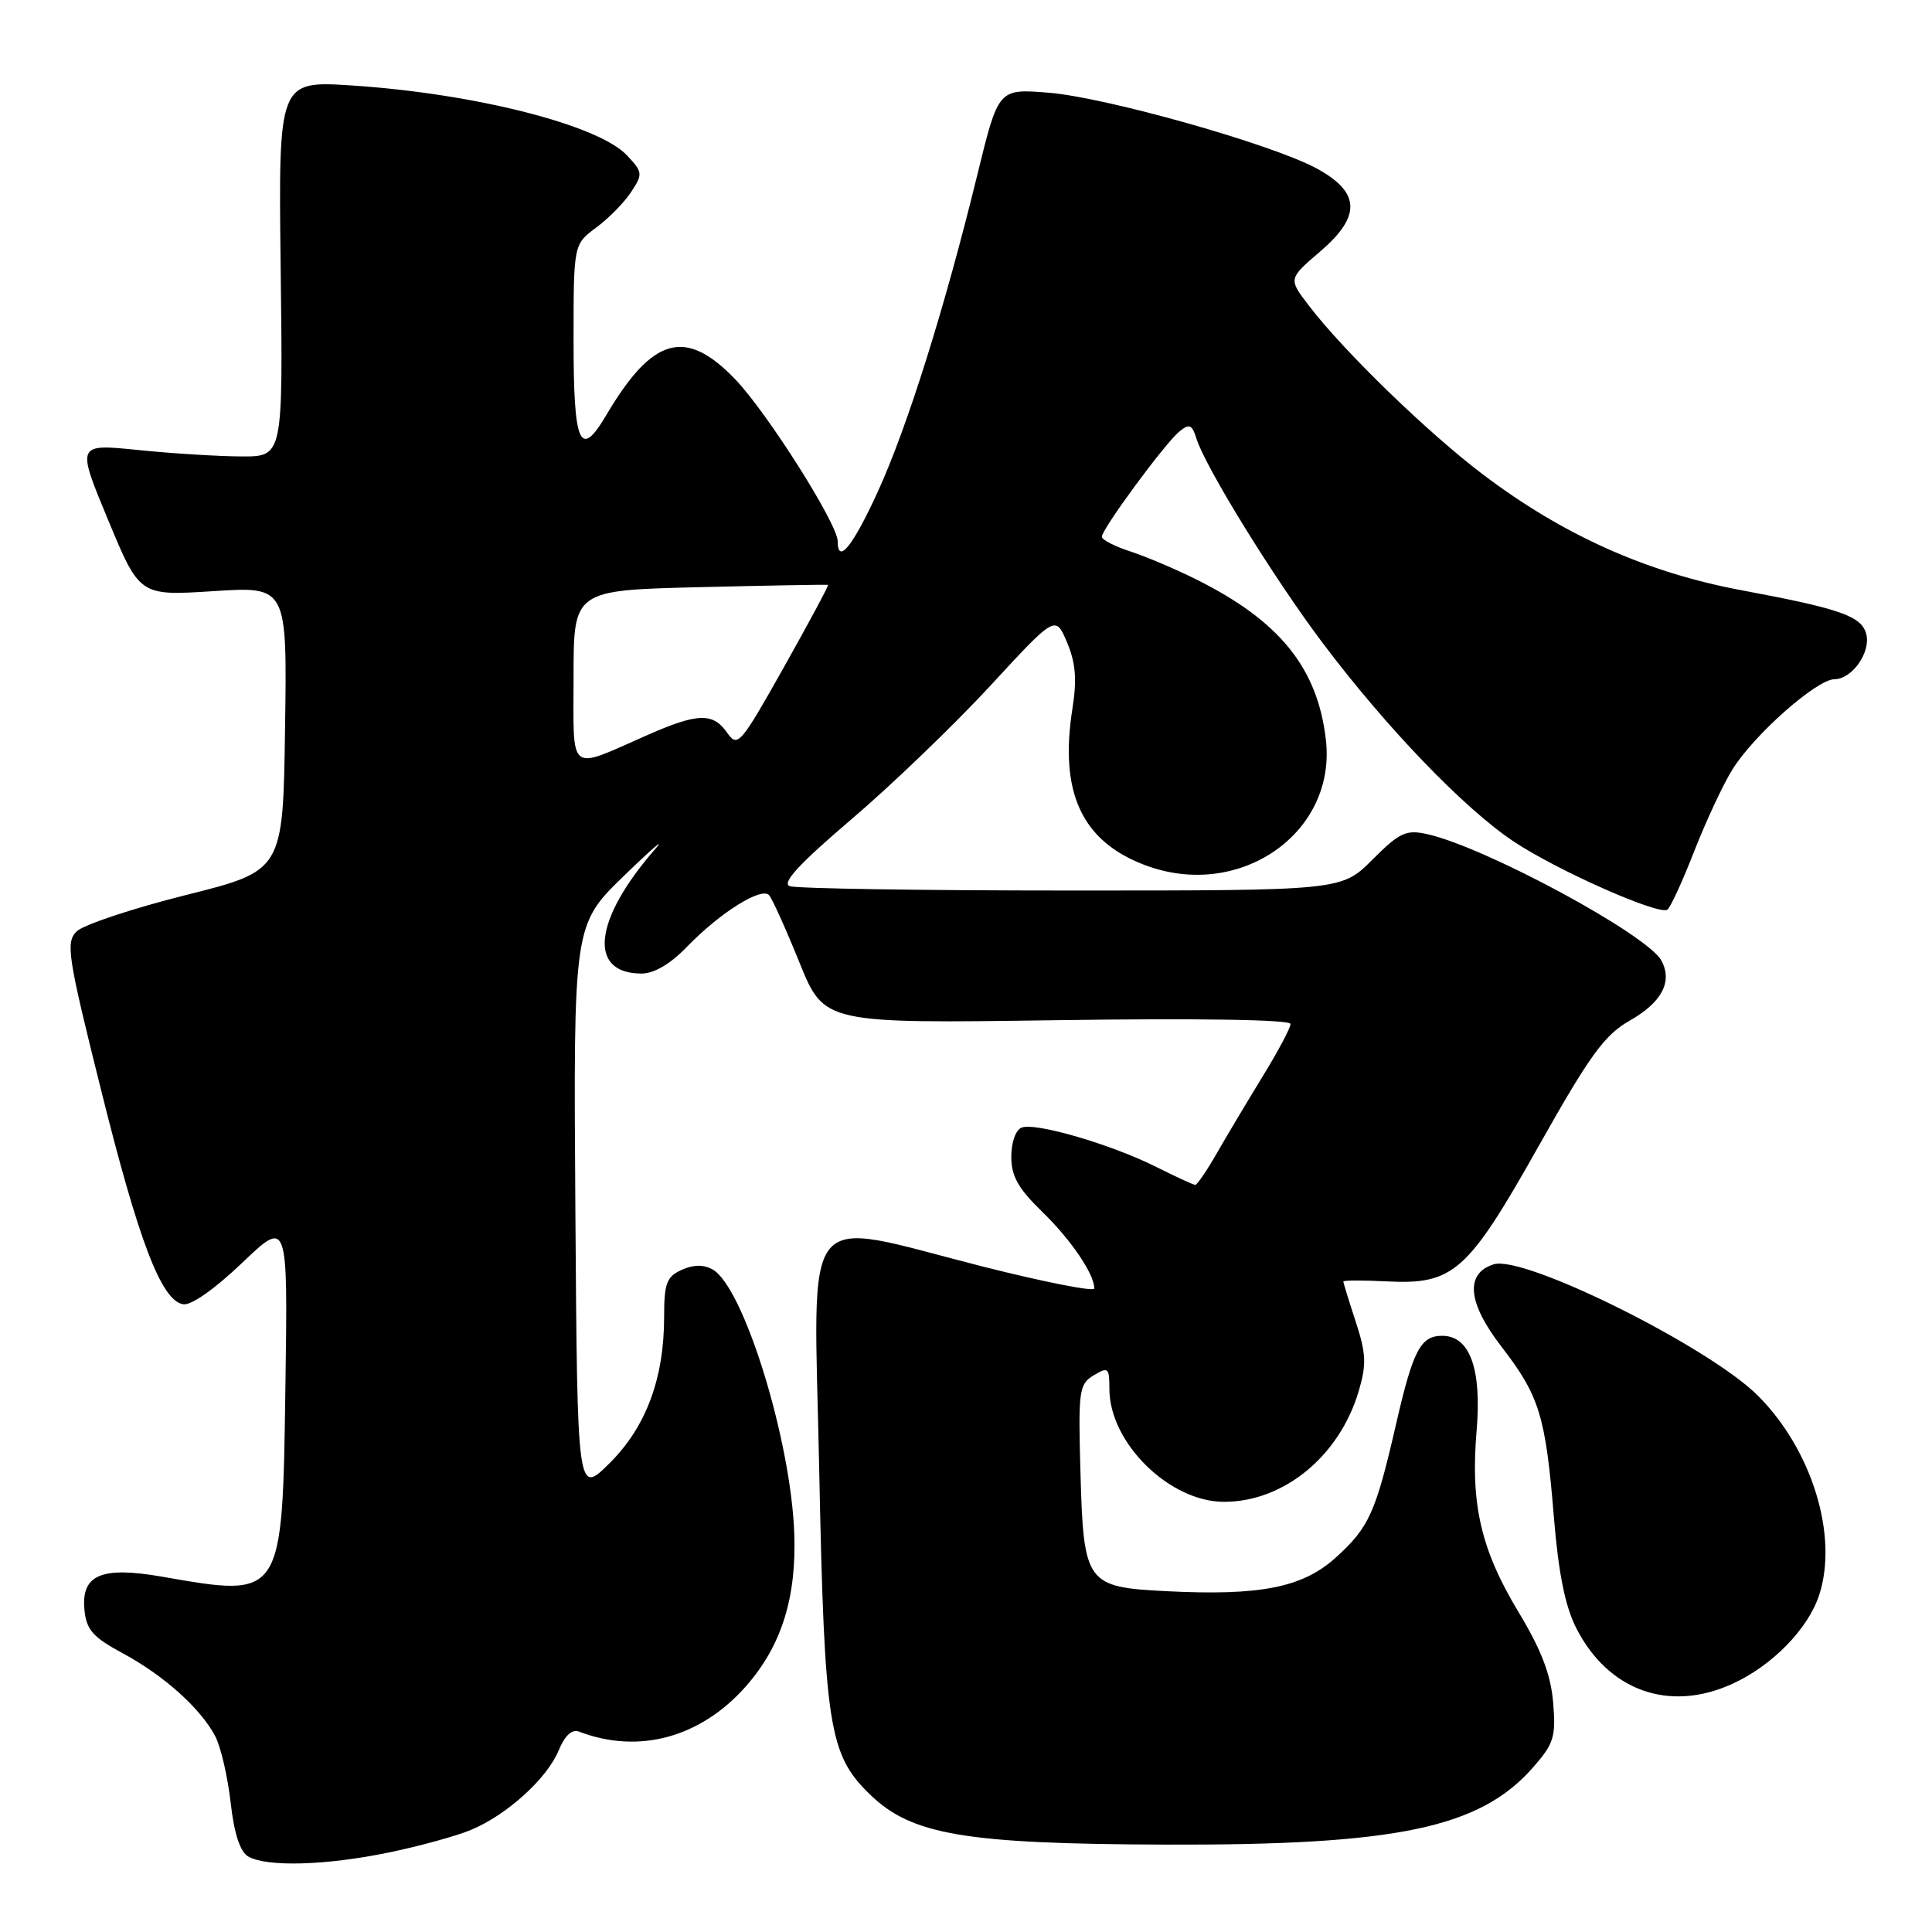 <?xml version="1.0" encoding="UTF-8" standalone="no"?>
<!DOCTYPE svg PUBLIC "-//W3C//DTD SVG 1.1//EN" "http://www.w3.org/Graphics/SVG/1.1/DTD/svg11.dtd" >
<svg xmlns="http://www.w3.org/2000/svg" xmlns:xlink="http://www.w3.org/1999/xlink" version="1.1" viewBox="0 0 256 256">
 <g >
 <path fill="currentColor"
d=" M 51.49 245.47 C 55.57 244.63 60.48 243.28 62.41 242.47 C 67.17 240.49 72.48 235.67 74.02 231.95 C 74.85 229.95 75.79 229.09 76.73 229.45 C 84.63 232.48 92.85 230.24 98.85 223.43 C 103.56 218.08 105.57 211.67 105.24 203.07 C 104.76 190.63 98.51 170.50 94.42 168.21 C 93.21 167.54 91.87 167.56 90.31 168.27 C 88.33 169.17 88.00 170.06 88.00 174.48 C 88.00 182.67 85.60 189.09 80.76 193.89 C 76.50 198.11 76.50 198.11 76.24 160.32 C 75.98 122.54 75.98 122.54 82.71 116.02 C 86.41 112.43 88.27 110.85 86.82 112.50 C 78.65 121.85 77.86 129.00 85.00 129.00 C 86.68 129.00 88.84 127.73 91.05 125.43 C 95.41 120.93 100.91 117.48 101.91 118.62 C 102.34 119.11 104.15 123.13 105.94 127.56 C 109.21 135.62 109.21 135.62 140.10 135.18 C 158.99 134.91 171.00 135.11 171.00 135.68 C 171.00 136.20 169.36 139.29 167.35 142.56 C 165.35 145.83 162.61 150.41 161.27 152.75 C 159.93 155.09 158.63 157.00 158.38 157.00 C 158.13 157.00 155.81 155.93 153.22 154.63 C 147.31 151.66 137.22 148.70 135.38 149.41 C 134.59 149.71 134.00 151.35 134.00 153.27 C 134.00 155.85 134.92 157.48 138.08 160.55 C 141.89 164.24 145.00 168.81 145.00 170.73 C 145.00 171.19 138.36 169.88 130.25 167.83 C 105.67 161.59 107.82 158.92 108.55 194.75 C 109.24 228.77 109.82 232.50 115.28 237.78 C 120.80 243.14 127.86 244.33 154.50 244.42 C 185.12 244.52 196.09 242.21 203.12 234.21 C 205.90 231.04 206.18 230.16 205.80 225.59 C 205.49 221.89 204.24 218.63 201.25 213.67 C 196.22 205.34 194.83 199.33 195.66 189.55 C 196.35 181.37 194.76 177.00 191.10 177.00 C 188.24 177.00 187.24 178.90 185.02 188.56 C 182.28 200.49 181.42 202.38 176.97 206.41 C 172.59 210.36 166.99 211.47 154.55 210.84 C 143.93 210.31 143.58 209.83 143.17 195.21 C 142.86 184.24 142.97 183.42 144.92 182.24 C 146.85 181.08 147.00 181.21 147.00 184.04 C 147.00 191.17 154.95 199.00 162.19 199.00 C 170.12 199.00 177.49 192.94 180.04 184.32 C 181.08 180.80 181.02 179.35 179.64 175.13 C 178.74 172.38 178.00 169.98 178.00 169.81 C 178.00 169.64 180.58 169.63 183.75 169.79 C 192.62 170.24 194.47 168.59 203.91 151.81 C 210.66 139.82 212.61 137.14 215.91 135.26 C 220.20 132.83 221.65 130.09 220.15 127.29 C 218.32 123.85 196.71 112.19 189.08 110.52 C 186.31 109.91 185.45 110.31 181.85 113.91 C 177.76 118.00 177.76 118.00 141.96 118.00 C 122.27 118.00 105.48 117.74 104.64 117.42 C 103.55 117.00 105.92 114.44 112.84 108.54 C 118.19 103.98 126.45 96.03 131.21 90.88 C 139.86 81.50 139.86 81.50 141.39 85.12 C 142.53 87.82 142.71 90.04 142.11 93.84 C 140.35 104.98 143.31 111.42 151.63 114.60 C 164.18 119.40 177.16 110.41 175.68 97.96 C 174.56 88.46 169.54 82.27 158.50 76.77 C 155.75 75.40 151.81 73.73 149.75 73.06 C 147.69 72.39 146.00 71.52 146.00 71.12 C 146.00 70.10 154.34 58.77 156.25 57.20 C 157.60 56.09 157.94 56.23 158.54 58.13 C 159.77 61.99 168.77 76.57 175.26 85.20 C 183.71 96.43 194.05 107.18 200.61 111.53 C 206.35 115.34 219.74 121.28 220.93 120.54 C 221.32 120.30 222.92 116.82 224.49 112.80 C 226.06 108.79 228.34 103.89 229.58 101.92 C 232.45 97.32 240.75 90.00 243.08 90.00 C 245.40 90.00 247.92 86.42 247.29 84.02 C 246.67 81.64 243.92 80.67 230.81 78.22 C 218.20 75.87 207.12 70.91 196.50 62.87 C 189.15 57.31 178.00 46.49 173.42 40.48 C 170.71 36.94 170.71 36.94 174.91 33.34 C 180.39 28.66 180.27 25.49 174.50 22.34 C 168.62 19.13 146.52 12.88 138.90 12.28 C 132.29 11.75 132.29 11.75 129.51 23.13 C 125.18 40.82 120.25 56.53 116.32 65.14 C 113.00 72.39 111.00 74.87 111.00 71.72 C 111.00 69.44 101.68 54.71 97.45 50.29 C 90.85 43.39 86.48 44.60 80.32 55.03 C 76.85 60.90 76.00 58.96 76.00 45.19 C 76.00 32.38 76.00 32.38 78.99 30.16 C 80.64 28.95 82.73 26.82 83.63 25.44 C 85.20 23.05 85.17 22.81 83.07 20.58 C 79.30 16.56 62.93 12.40 46.69 11.33 C 36.89 10.69 36.89 10.69 37.19 35.60 C 37.50 60.50 37.50 60.50 32.00 60.48 C 28.98 60.47 22.82 60.09 18.32 59.63 C 10.13 58.80 10.13 58.80 14.32 68.88 C 18.50 78.96 18.50 78.96 28.27 78.33 C 38.05 77.70 38.05 77.70 37.77 96.54 C 37.50 115.38 37.50 115.38 24.62 118.60 C 17.54 120.38 11.02 122.55 10.15 123.42 C 8.69 124.88 8.96 126.66 13.35 144.26 C 18.39 164.51 21.36 172.29 24.25 172.82 C 25.30 173.02 28.42 170.83 32.07 167.35 C 38.14 161.56 38.14 161.56 37.82 183.68 C 37.41 211.92 37.54 211.72 21.43 208.91 C 13.41 207.52 10.74 208.67 11.19 213.32 C 11.45 215.96 12.30 216.93 16.25 219.06 C 21.72 222.01 26.59 226.38 28.52 230.06 C 29.26 231.47 30.17 235.42 30.56 238.84 C 31.02 242.94 31.81 245.37 32.88 245.99 C 35.31 247.41 43.17 247.19 51.49 245.47 Z  M 229.52 223.13 C 234.80 220.73 239.55 215.88 241.04 211.38 C 243.62 203.56 240.12 192.12 232.94 184.94 C 226.45 178.45 201.92 166.25 197.92 167.53 C 194.10 168.74 194.46 172.61 198.93 178.41 C 203.99 184.97 204.80 187.59 205.90 201.06 C 206.51 208.46 207.39 212.85 208.86 215.73 C 213.10 224.04 221.16 226.93 229.52 223.13 Z  M 76.00 89.67 C 76.00 78.21 76.00 78.21 92.75 77.80 C 101.96 77.58 109.60 77.44 109.72 77.50 C 109.84 77.56 107.21 82.46 103.88 88.39 C 98.10 98.67 97.75 99.08 96.35 97.09 C 94.47 94.41 92.48 94.46 85.87 97.36 C 75.13 102.09 76.00 102.77 76.00 89.67 Z "/>
</g>
</svg>